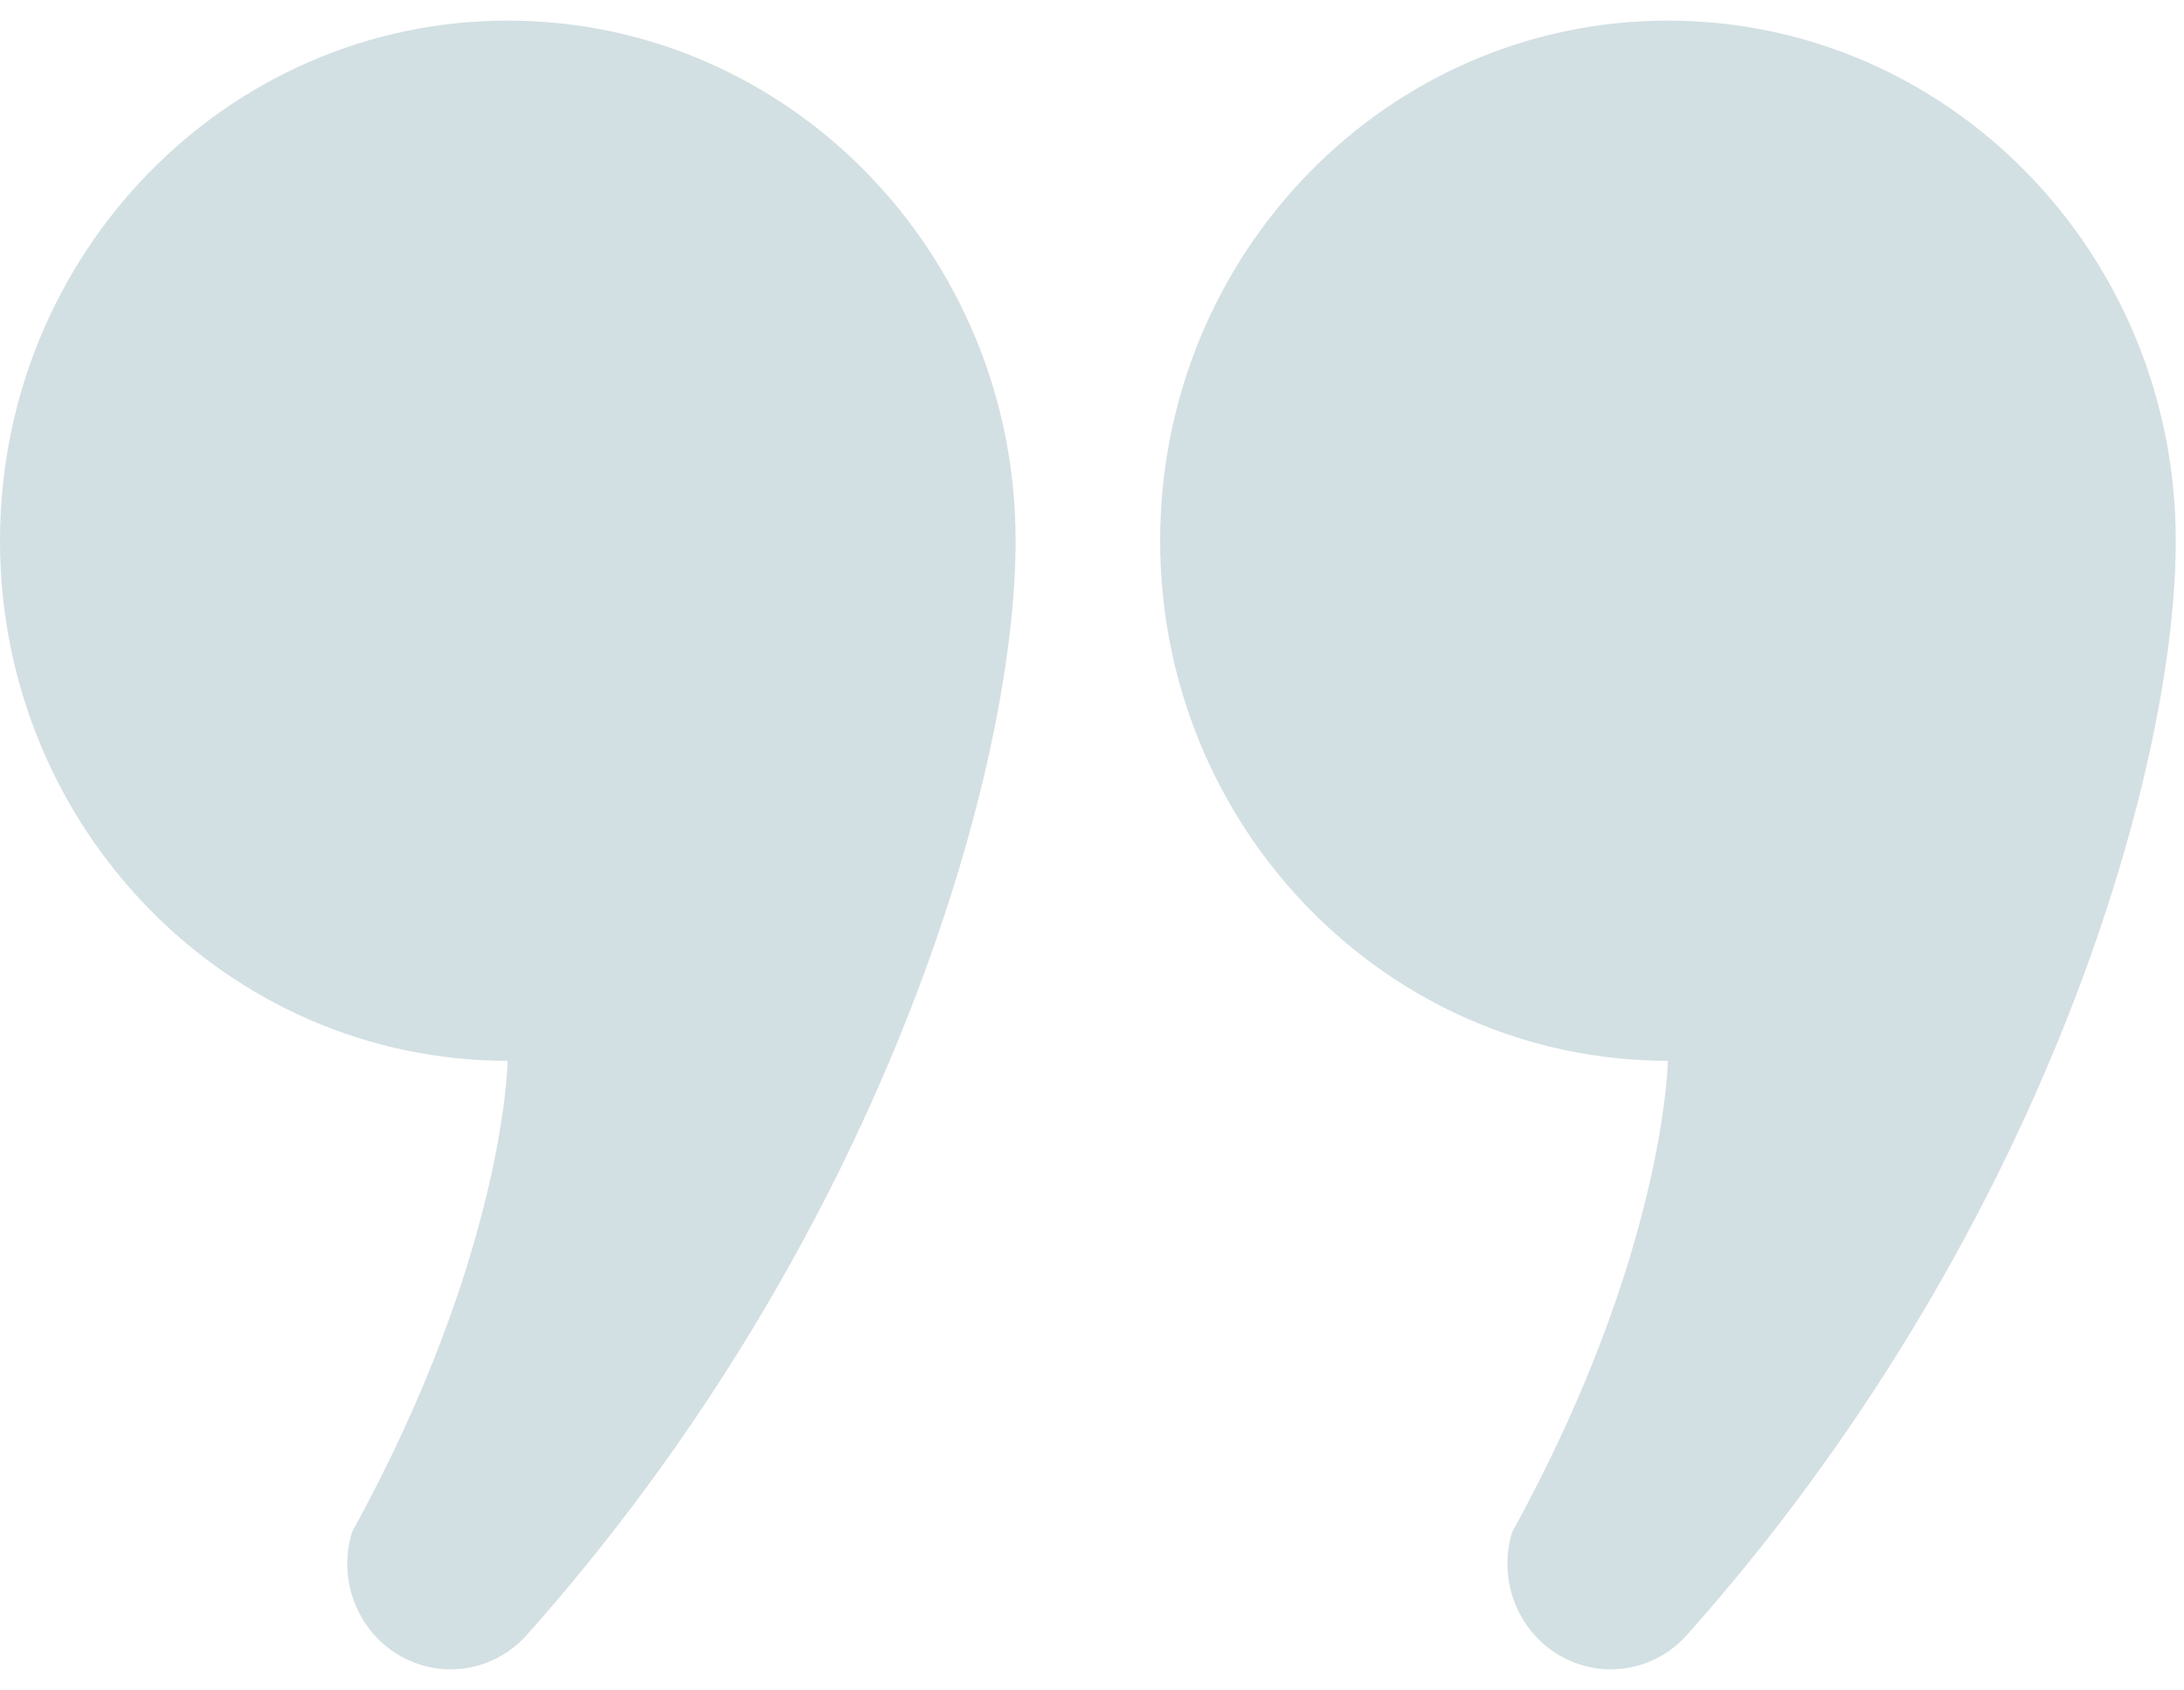 <svg width="53" height="41" viewBox="0 0 53 41" fill="none" xmlns="http://www.w3.org/2000/svg">
<path d="M12.32 0.5C5.516 0.5 0 6.15 0 13.119C0 20.086 5.516 25.736 12.32 25.736C12.32 25.736 12.261 30.423 8.542 37.17C8.129 38.522 8.865 39.961 10.186 40.382C11.123 40.684 12.11 40.39 12.747 39.707C21.298 30.13 24.646 18.858 24.646 13.119C24.646 6.15 19.13 0.5 12.32 0.5Z" fill="#206175" fill-opacity="0.2"/>
<path d="M40.475 0.5C33.67 0.5 28.154 6.15 28.154 13.119C28.154 20.086 33.67 25.736 40.475 25.736C40.475 25.736 40.415 30.423 36.696 37.17C36.283 38.522 37.019 39.961 38.34 40.382C39.278 40.684 40.264 40.39 40.901 39.707C49.453 30.13 52.8 18.858 52.8 13.119C52.8 6.15 47.284 0.5 40.475 0.5Z" fill="#206175" fill-opacity="0.2"/>
</svg>
